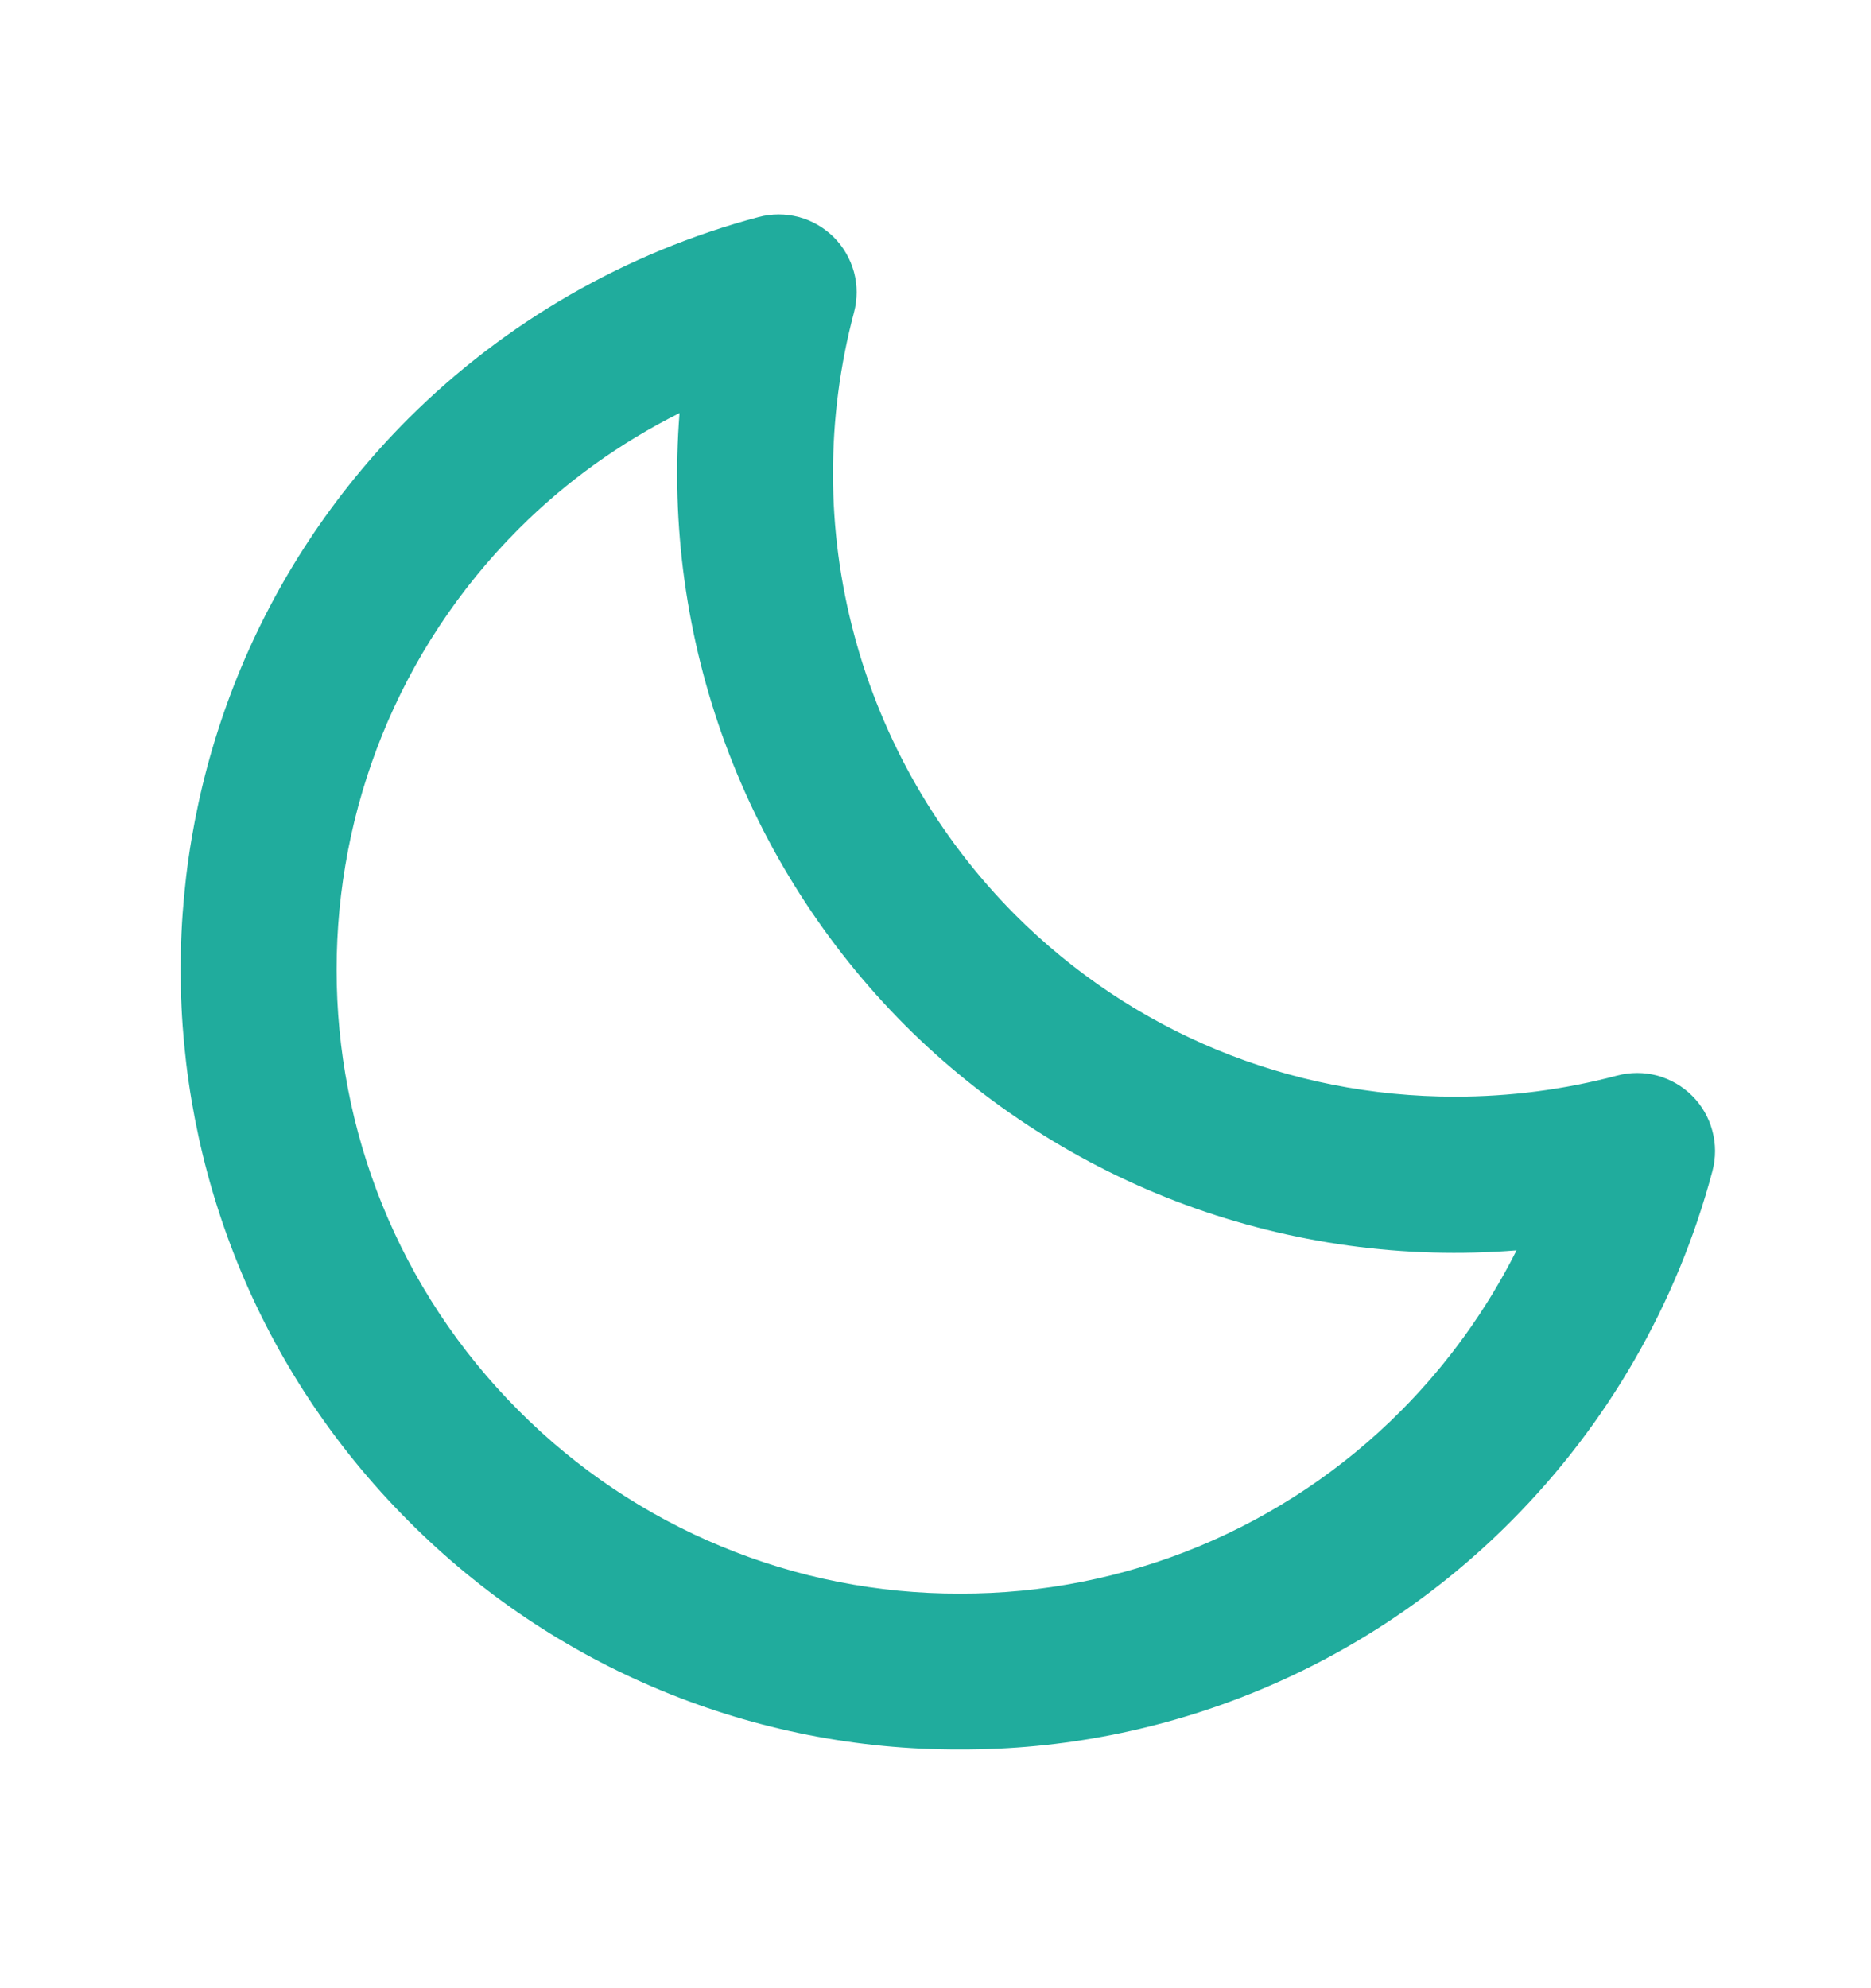 <svg width="16" height="17" viewBox="0 0 16 17" fill="none" xmlns="http://www.w3.org/2000/svg">
<path d="M13.828 9.197C13.376 9.317 12.911 9.377 12.443 9.377C11.02 9.377 9.683 8.824 8.679 7.82C8.02 7.157 7.546 6.333 7.305 5.429C7.063 4.526 7.063 3.575 7.303 2.671C7.333 2.558 7.333 2.439 7.303 2.327C7.272 2.214 7.213 2.111 7.13 2.028C7.047 1.946 6.944 1.886 6.831 1.856C6.718 1.826 6.6 1.826 6.487 1.856C5.355 2.157 4.323 2.751 3.494 3.577C0.895 6.176 0.895 10.406 3.494 13.006C4.112 13.627 4.846 14.12 5.656 14.455C6.465 14.79 7.333 14.962 8.209 14.959C9.084 14.962 9.952 14.79 10.761 14.455C11.57 14.12 12.305 13.628 12.922 13.007C13.749 12.177 14.343 11.145 14.644 10.013C14.674 9.9 14.674 9.781 14.643 9.668C14.613 9.555 14.553 9.452 14.471 9.37C14.388 9.287 14.285 9.228 14.172 9.197C14.06 9.167 13.941 9.167 13.828 9.197ZM11.98 12.064C11.486 12.561 10.898 12.954 10.251 13.223C9.604 13.491 8.91 13.628 8.209 13.626C7.508 13.628 6.814 13.491 6.167 13.222C5.519 12.954 4.932 12.56 4.437 12.063C2.359 9.984 2.359 6.6 4.437 4.521C4.839 4.119 5.303 3.786 5.811 3.532C5.736 4.491 5.87 5.455 6.202 6.358C6.535 7.261 7.058 8.082 7.737 8.764C8.418 9.445 9.238 9.97 10.141 10.303C11.045 10.635 12.01 10.768 12.969 10.691C12.714 11.198 12.38 11.662 11.98 12.064Z" fill="#20AC9D"/>
</svg>
